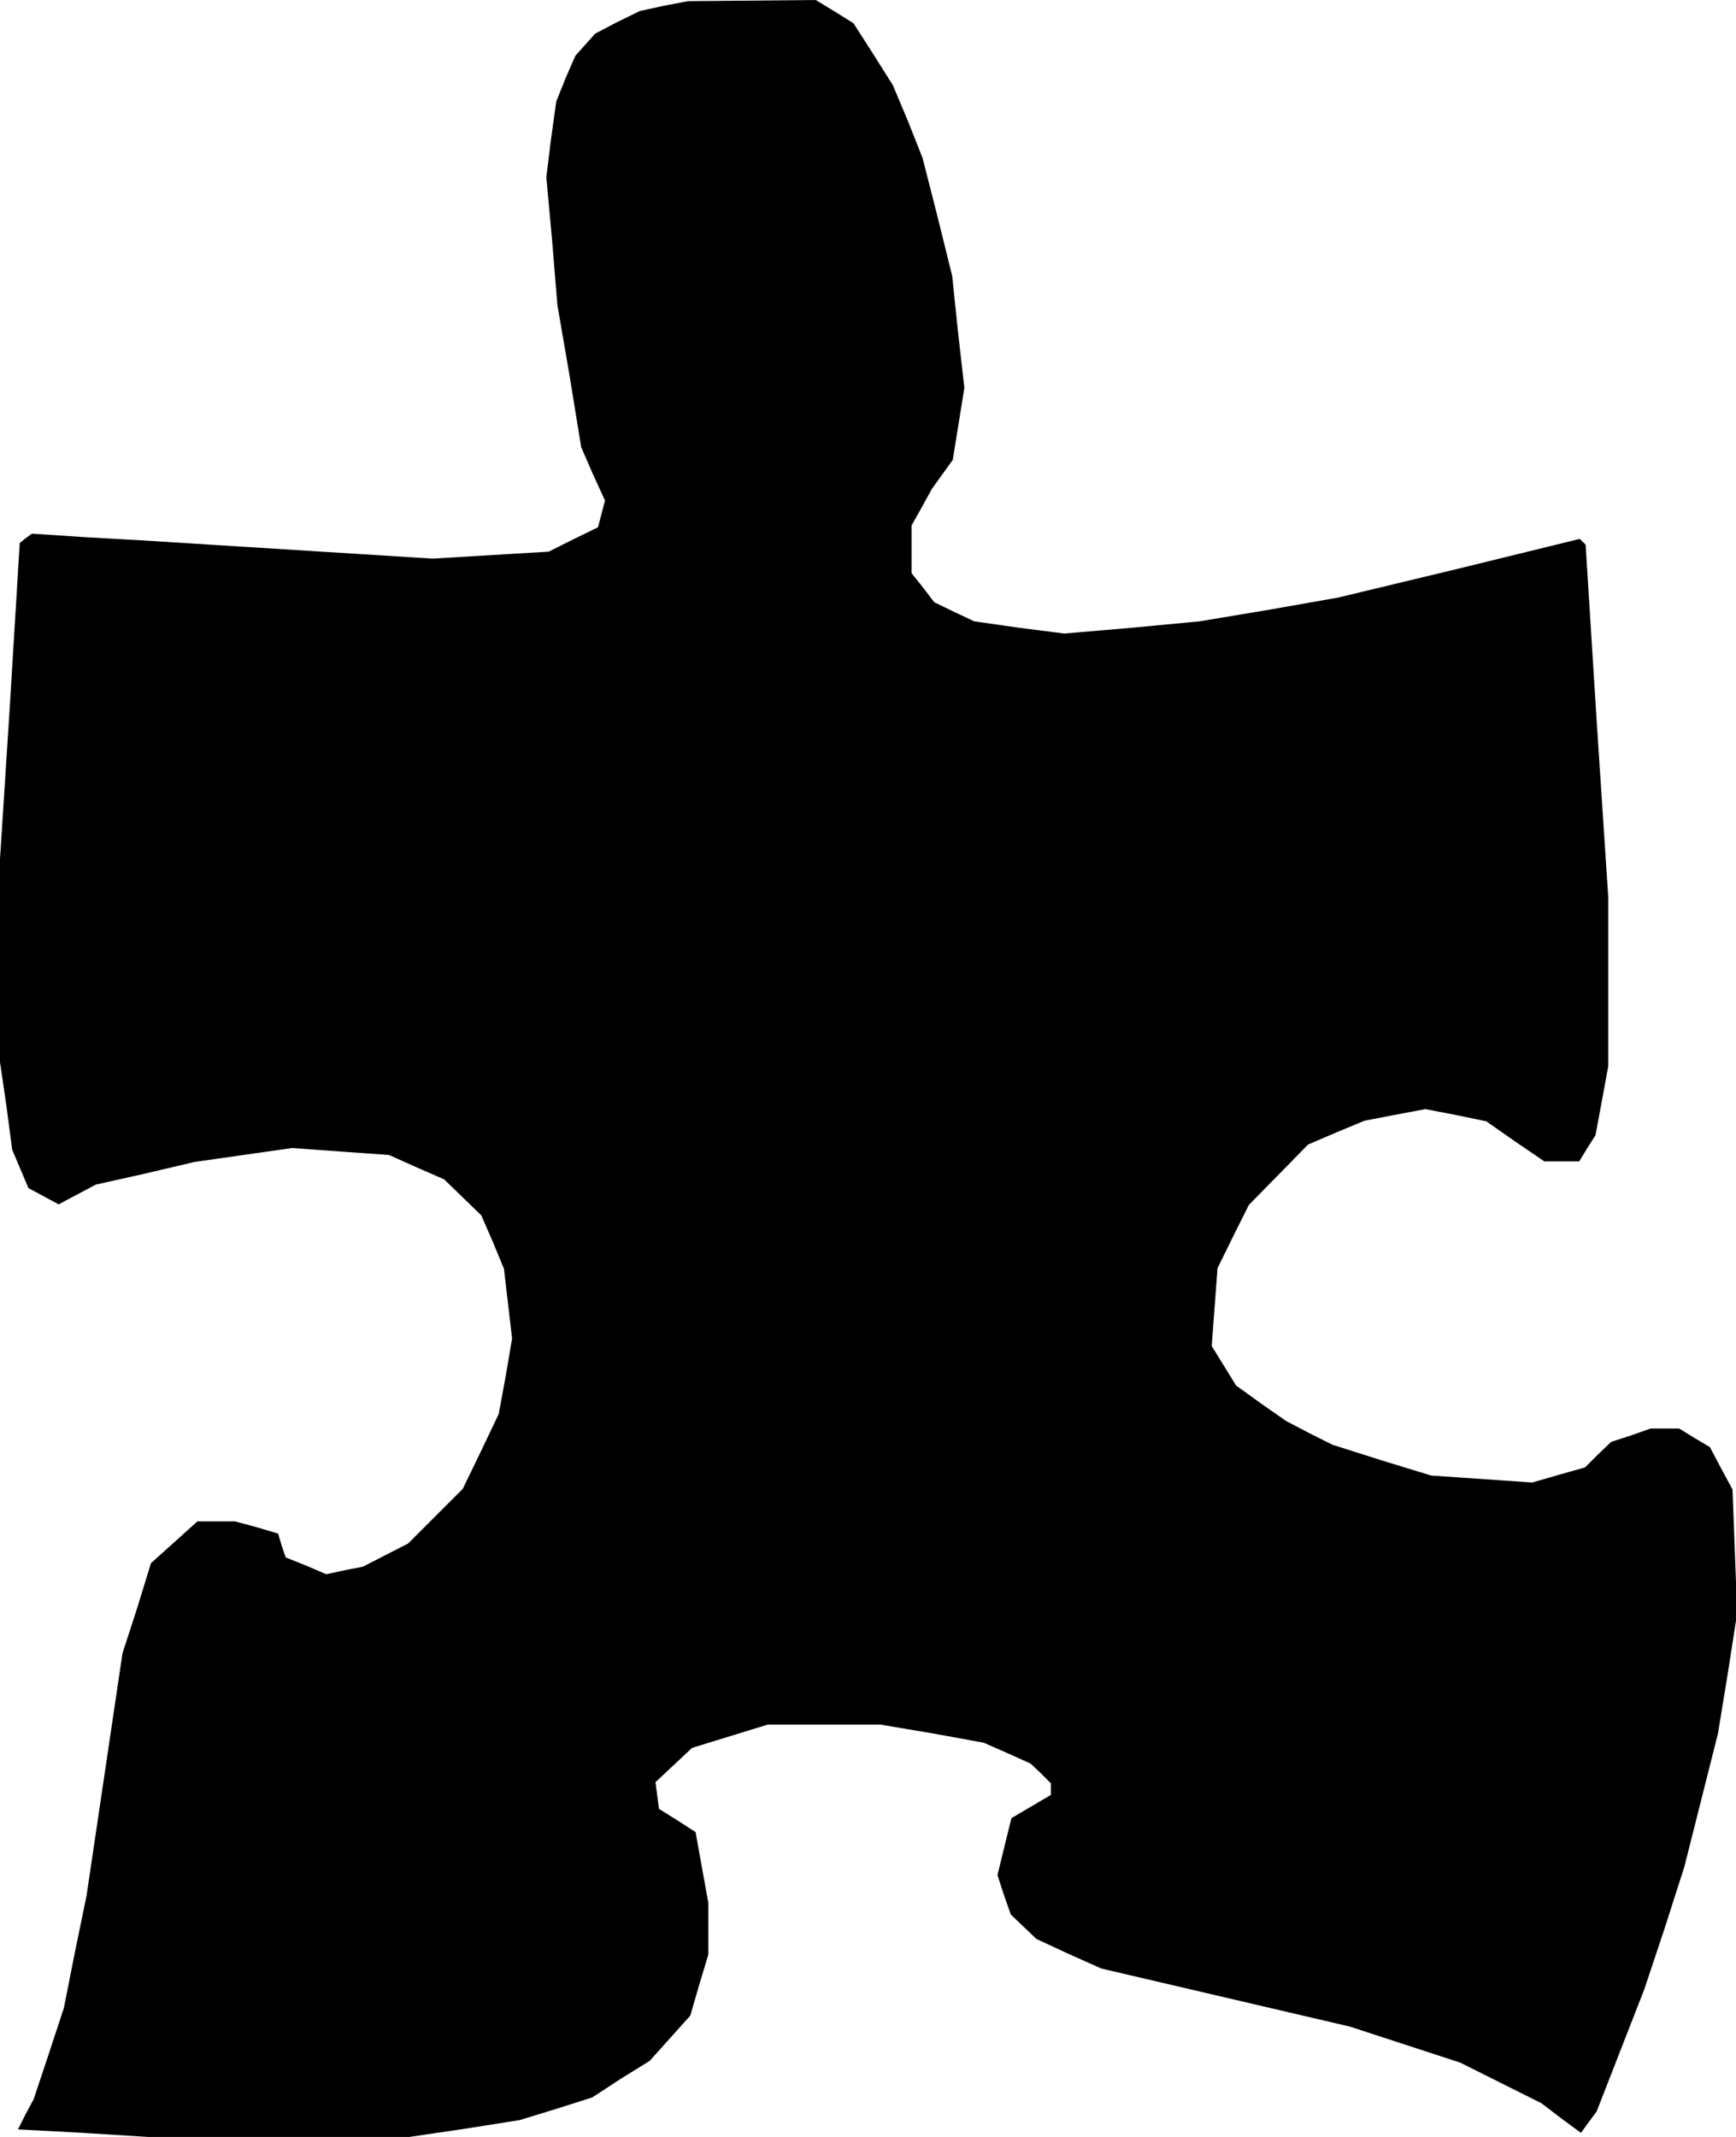 <?xml version="1.0" standalone="no"?>
<!DOCTYPE svg PUBLIC "-//W3C//DTD SVG 20010904//EN"
 "http://www.w3.org/TR/2001/REC-SVG-20010904/DTD/svg10.dtd">
<svg version="1.0" xmlns="http://www.w3.org/2000/svg"
 width="299pt" height="368pt" viewBox="0 0 299 368"
 preserveAspectRatio="xMidYMid meet">
<g transform="translate(0,368) scale(0.1,-0.1)"
fill="#000000" stroke="none">
<path d="M1143 3670 l-41 -9 -39 -19 -38 -20 -17 -19 -17 -19 -17 -39 -16 -40
-9 -65 -8 -65 10 -110 9 -110 21 -122 20 -123 20 -46 21 -46 -6 -23 -6 -23
-43 -21 -42 -21 -100 -6 -100 -6 -255 16 -255 16 -90 5 -90 6 -11 -8 -10 -8
-17 -280 -18 -280 1 -167 0 -167 11 -75 10 -76 14 -33 14 -33 26 -14 26 -14
32 17 32 17 85 19 85 20 84 12 84 12 83 -6 84 -6 47 -21 48 -21 32 -31 32 -31
20 -46 19 -46 7 -60 7 -60 -11 -65 -12 -65 -31 -65 -31 -64 -47 -47 -47 -47
-39 -20 -39 -20 -31 -6 -32 -7 -35 15 -35 14 -7 21 -6 20 -37 11 -37 10 -32 0
-33 0 -40 -36 -40 -36 -24 -78 -25 -77 -31 -209 -31 -209 -20 -97 -19 -96 -26
-79 -26 -78 -14 -26 -13 -26 112 -6 112 -7 225 0 225 0 95 14 95 15 62 19 63
20 49 32 50 31 35 39 35 39 15 52 16 53 0 44 0 45 -11 61 -11 61 -31 20 -32
20 -3 23 -3 23 31 29 32 30 65 20 65 20 98 0 97 0 89 -15 88 -16 41 -18 40
-18 18 -17 17 -17 0 -10 0 -10 -34 -20 -34 -20 -12 -49 -12 -49 11 -34 12 -34
22 -21 22 -21 56 -26 56 -25 214 -50 214 -50 95 -31 95 -31 70 -35 70 -35 34
-26 34 -25 13 18 14 19 41 105 41 105 35 105 34 106 29 115 29 115 17 104 16
103 -4 107 -4 106 -20 37 -19 36 -27 16 -26 16 -25 0 -24 0 -34 -12 -34 -11
-23 -22 -22 -22 -46 -13 -45 -13 -87 6 -87 6 -85 26 -85 27 -40 20 -40 21 -43
30 -43 31 -21 34 -21 34 5 67 5 67 27 55 27 54 51 52 51 52 49 21 48 20 52 10
53 10 52 -10 53 -11 50 -35 50 -34 30 0 30 0 14 23 14 22 11 59 11 60 0 145 0
146 -20 304 -19 303 -5 5 -5 5 -208 -51 -208 -50 -119 -21 -120 -20 -116 -11
-117 -10 -78 10 -77 11 -34 16 -35 17 -19 25 -20 25 0 41 0 41 18 32 17 31 18
25 18 25 10 62 10 62 -11 97 -10 96 -25 101 -26 102 -25 63 -26 62 -34 54 -34
53 -32 20 -33 20 -110 -1 -110 -1 -42 -8z"/>
</g>
</svg>
